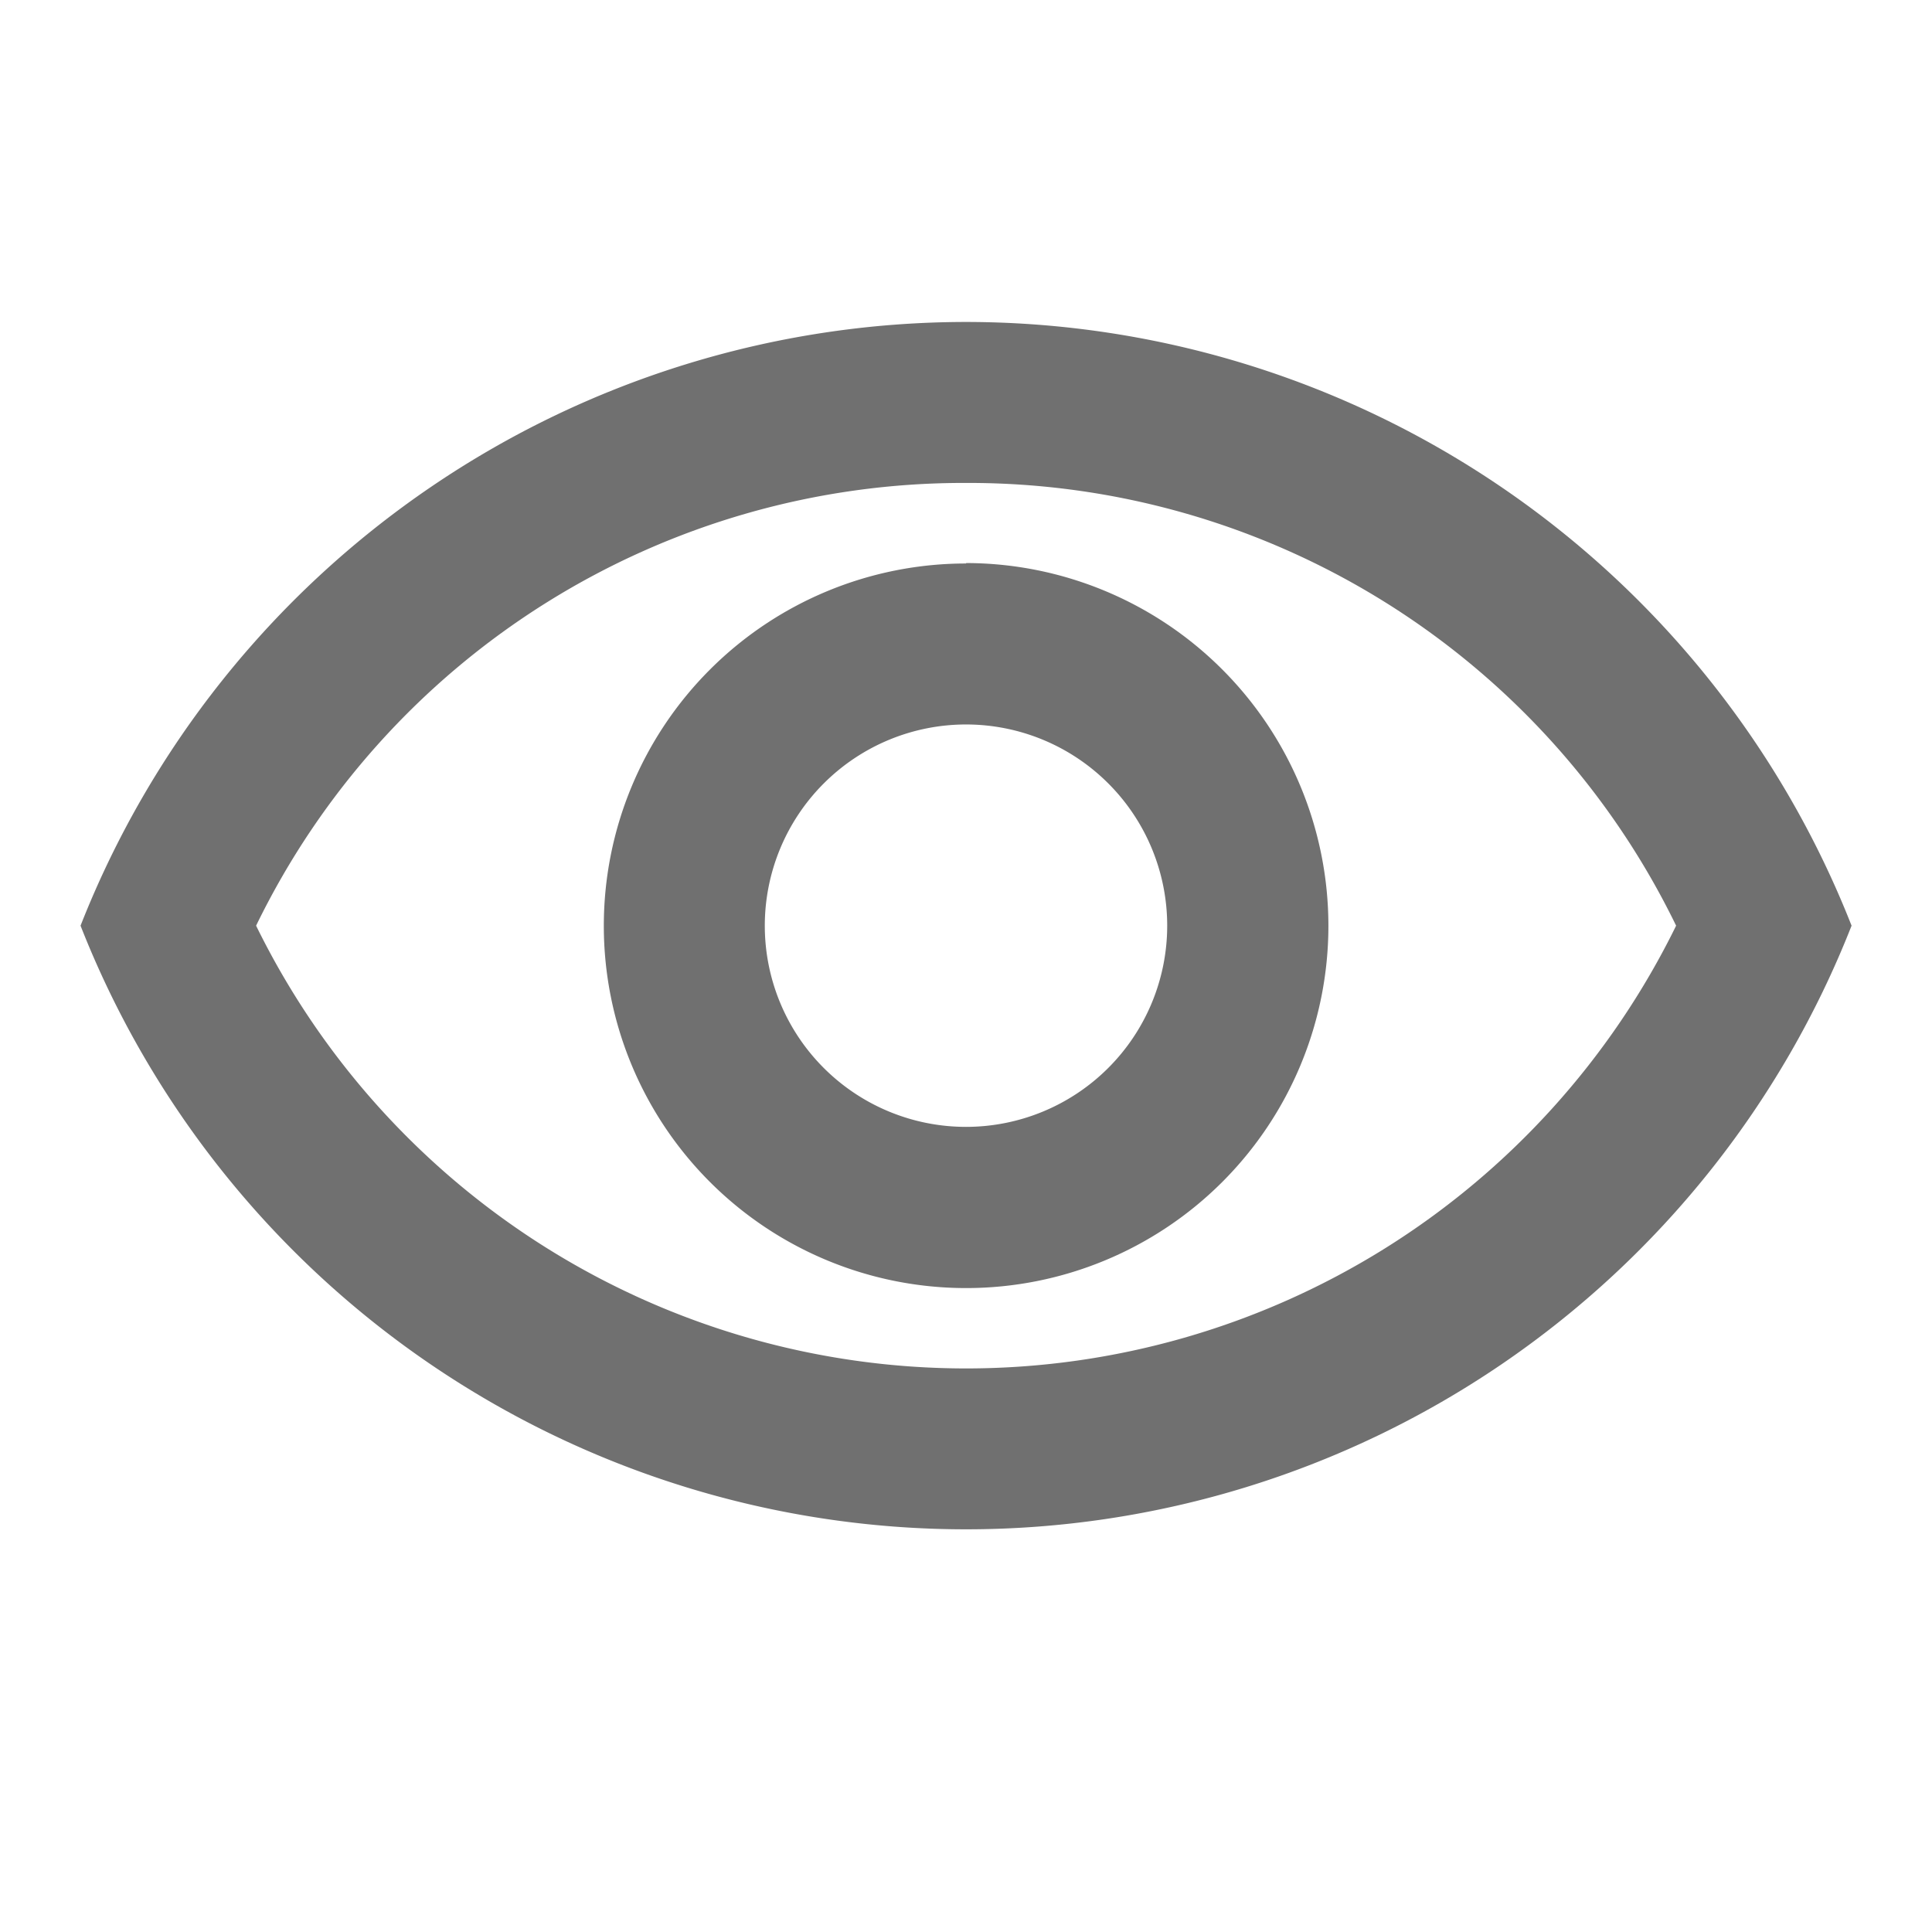 <svg id="visibility_black_24dp" xmlns="http://www.w3.org/2000/svg" width="17.63" height="17.63" viewBox="0 0 17.63 17.63">
  <path id="Trazado_318" data-name="Trazado 318" d="M0,0H17.63V17.63H0Z" fill="none"/>
  <path id="Trazado_319" data-name="Trazado 319" d="M9.081,5.469a7.177,7.177,0,0,1,6.479,4.04,7.215,7.215,0,0,1-12.958,0,7.177,7.177,0,0,1,6.479-4.04M9.081,4A8.688,8.688,0,0,0,1,9.509a8.681,8.681,0,0,0,16.161,0A8.688,8.688,0,0,0,9.081,4Zm0,3.673A1.836,1.836,0,1,1,7.244,9.509,1.837,1.837,0,0,1,9.081,7.673m0-1.469a3.306,3.306,0,1,0,3.306,3.306A3.311,3.311,0,0,0,9.081,6.2Z" transform="translate(-0.265 -1.062)" fill="#707070"/>
</svg>
